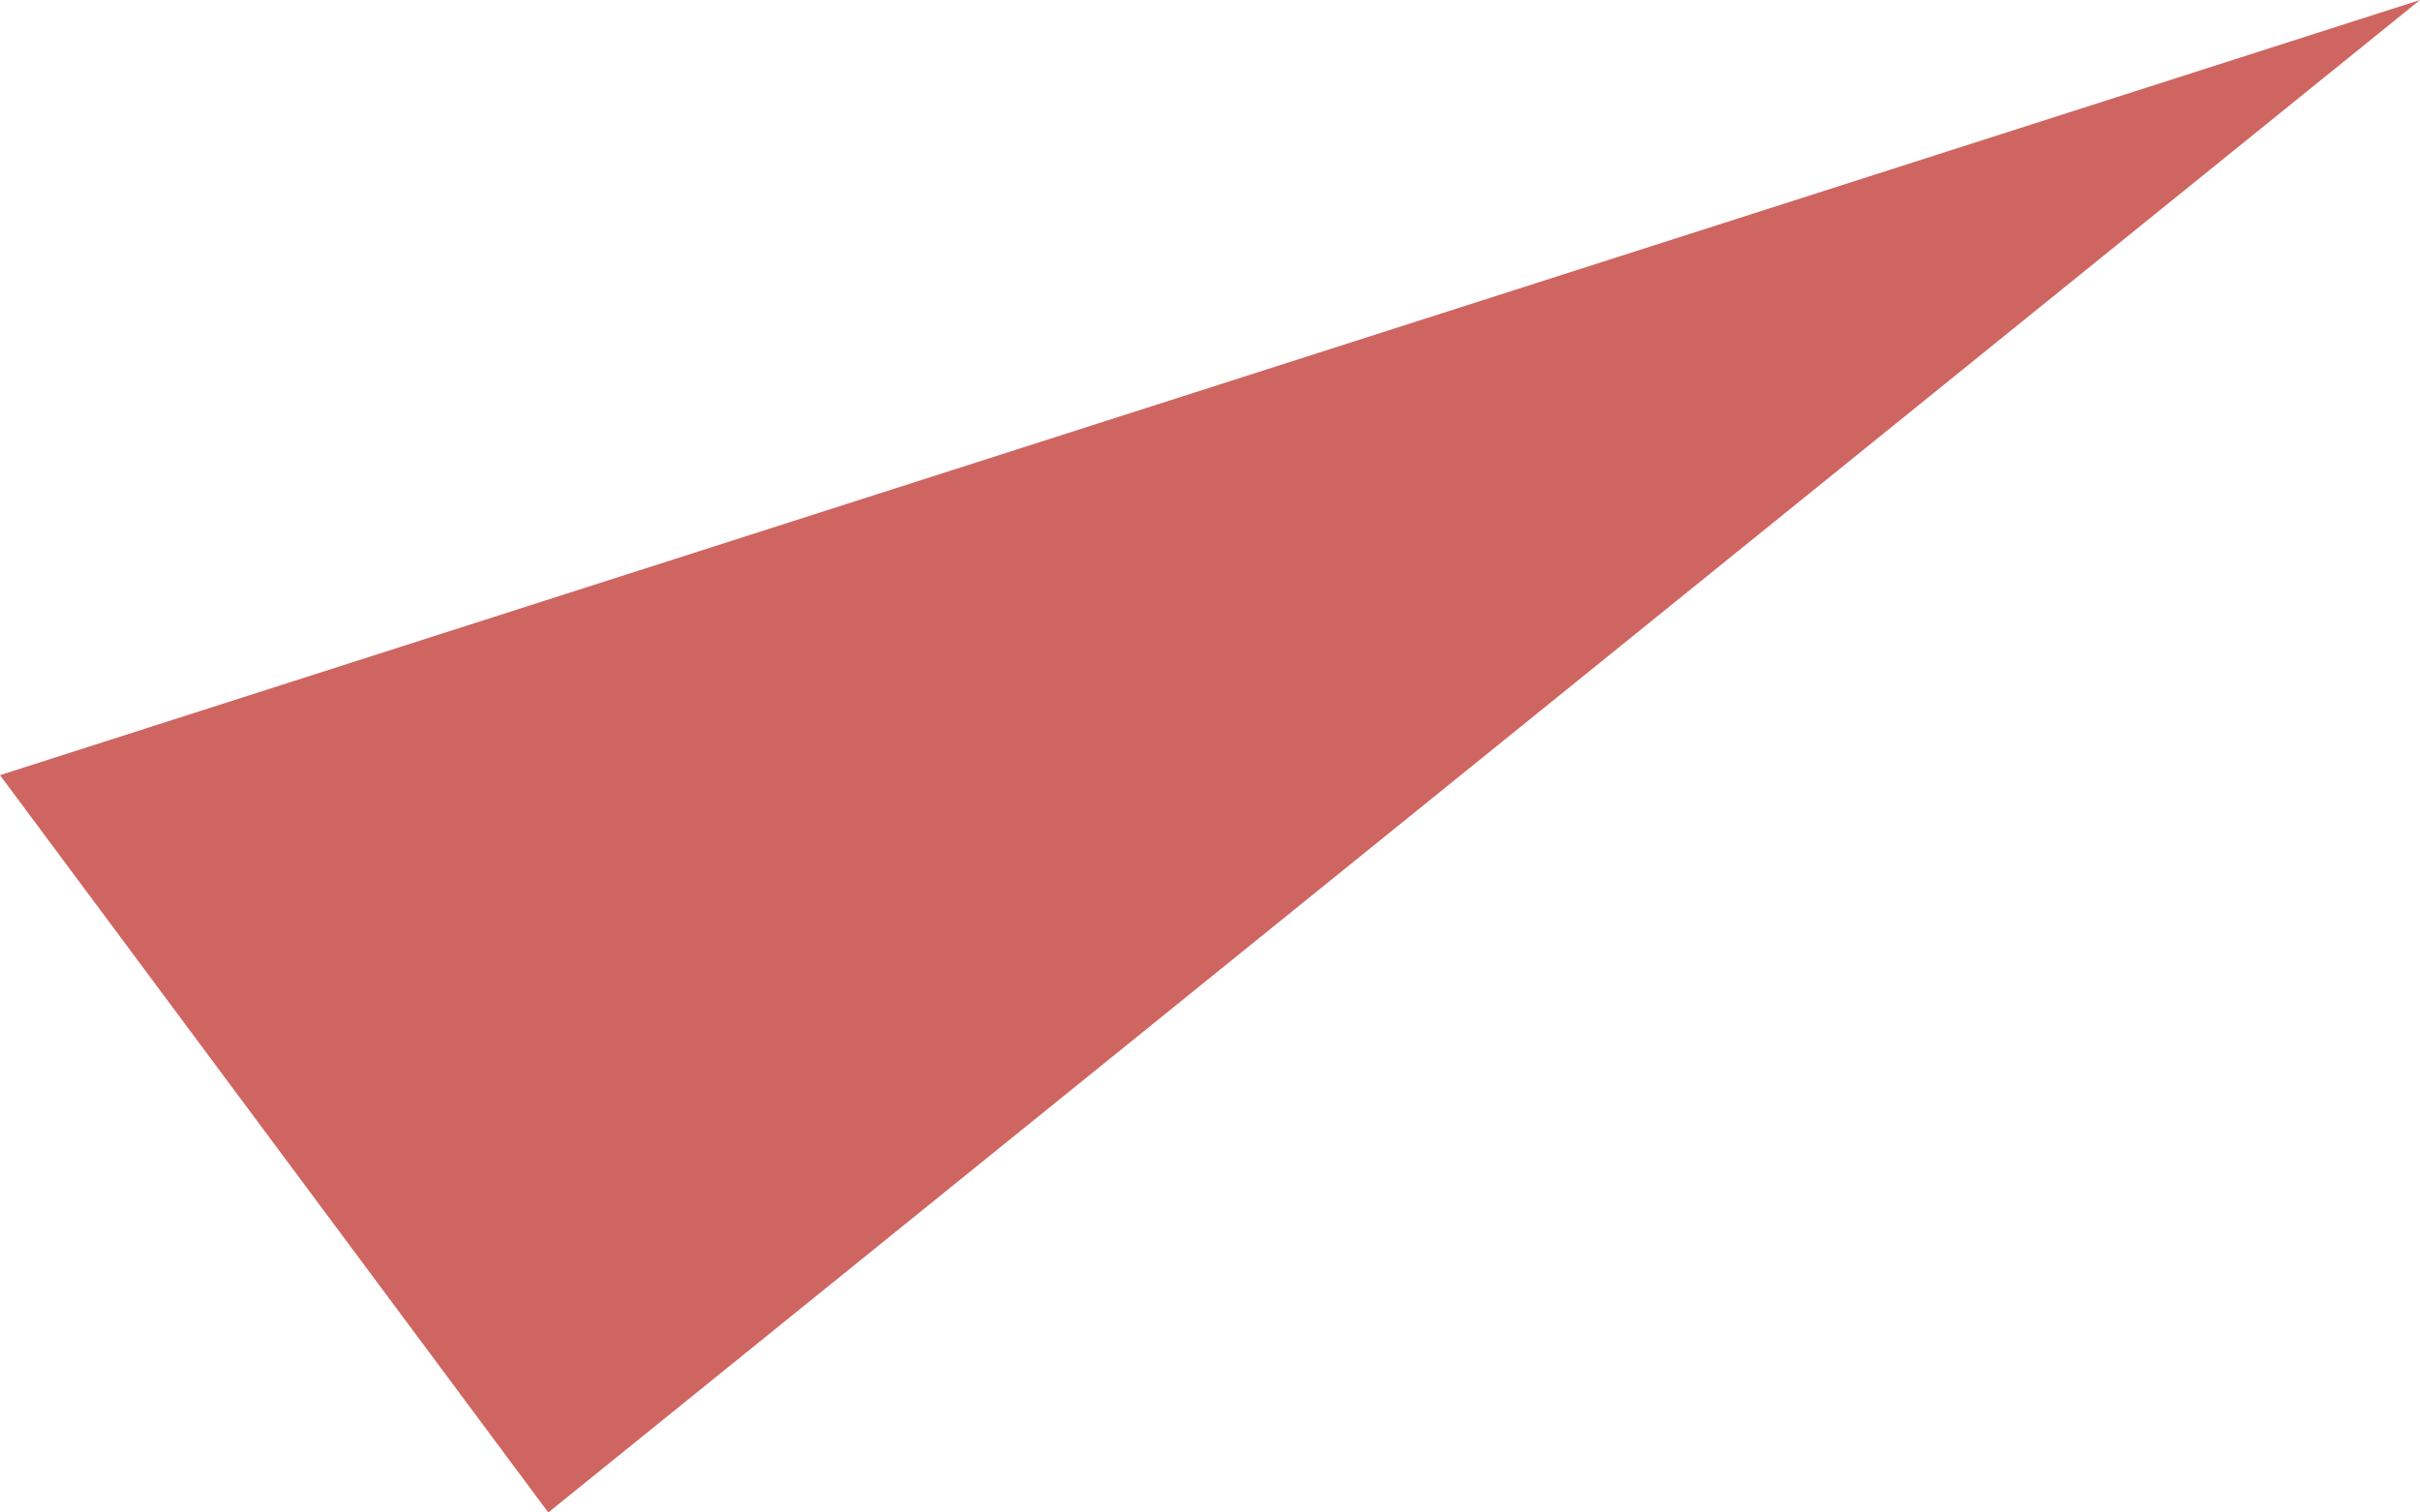 <svg xmlns="http://www.w3.org/2000/svg" viewBox="0 0 12.8 8">
  <defs>
    <style>
      .cls-1 {
        fill: #cf6561;
      }
    </style>
  </defs>
  <path id="Path_117" data-name="Path 117" class="cls-1" d="M111.9,164l12.8-4.1-9.9,8Z" transform="translate(-111.9 -159.9)"/>
</svg>
